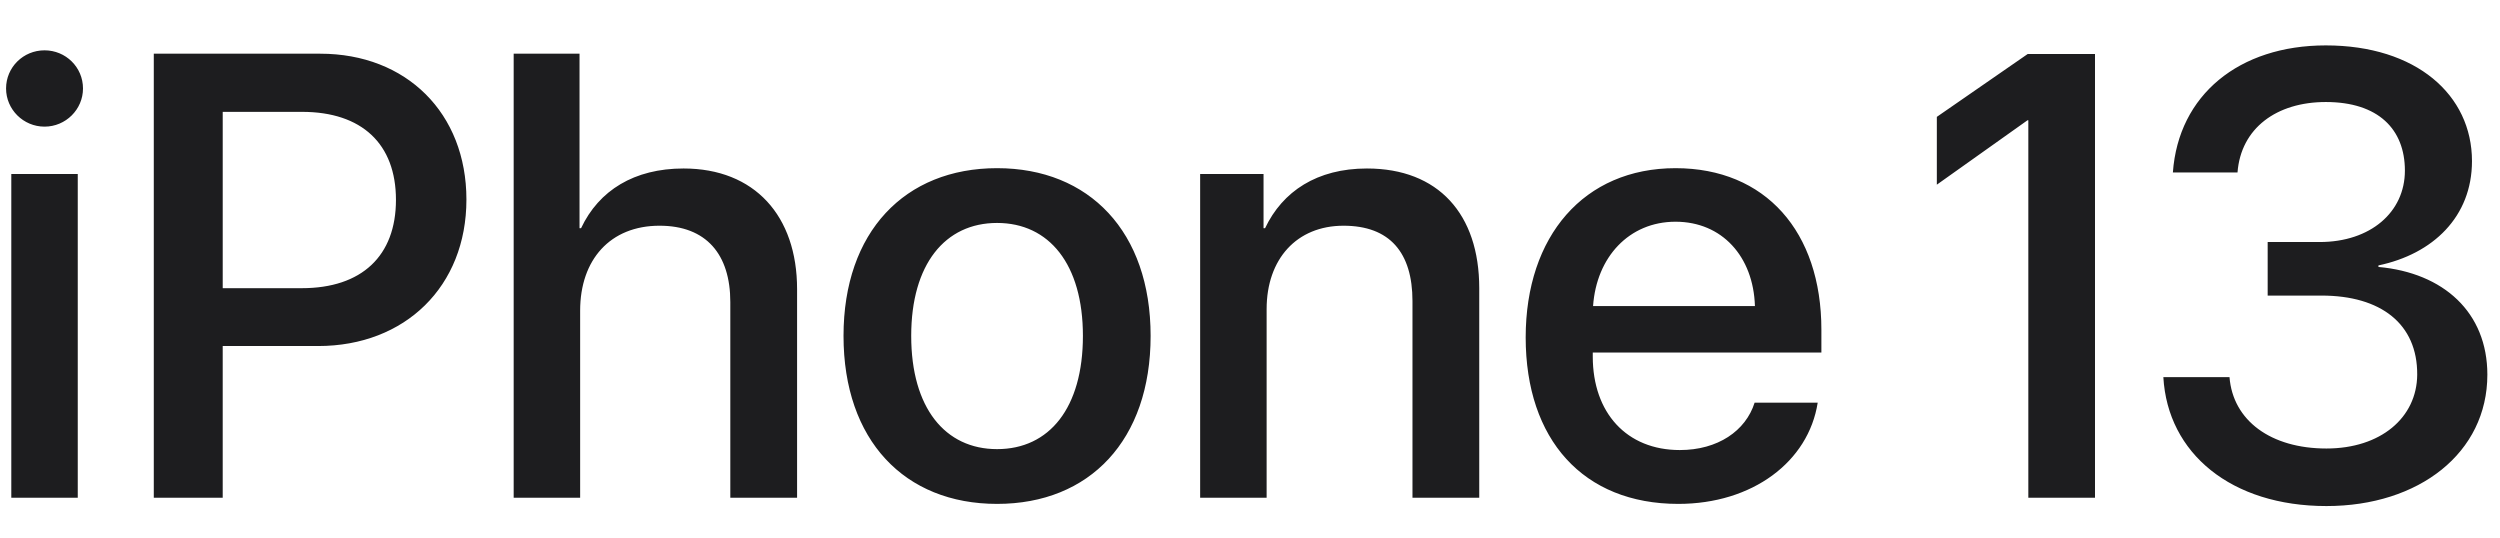 <svg xmlns="http://www.w3.org/2000/svg" width="223" height="48"><path fill="none" d="M-.007 0H223v48.004H-.007V0z"/><path fill-rule="evenodd" fill="#1D1D1F" d="M202.276 21.589h4.638c4.529 0 7.603-2.662 7.603-6.368 0-3.706-2.388-6.121-7.054-6.121-4.392 0-7.576 2.333-7.877 6.286h-5.765c.494-6.917 5.902-11.336 13.642-11.336 8.07 0 13.038 4.419 13.038 10.32 0 4.968-3.486 8.29-8.344 9.305v.137c5.819.522 9.716 4.063 9.716 9.607 0 6.972-6.093 11.721-14.355 11.721-8.482 0-14.164-4.694-14.547-11.501h5.901c.302 3.87 3.678 6.368 8.646 6.368 4.831 0 8.07-2.745 8.097-6.588.027-4.529-3.239-7.054-8.536-7.054h-4.803v-4.776zM.541 7.892c0-1.893 1.537-3.403 3.431-3.403 1.894 0 3.431 1.51 3.431 3.403 0 1.867-1.537 3.404-3.431 3.404-1.894 0-3.431-1.537-3.431-3.404zm.467 7.631h5.928v28.875H1.008V15.523zM28.567 4.79c7.686 0 13.038 5.298 13.038 13.011 0 7.74-5.462 13.065-13.23 13.065h-8.509v13.532h-6.148V4.79h14.849zm-8.701 20.916h7.054c5.353 0 8.399-2.882 8.399-7.878 0-4.995-3.046-7.85-8.371-7.85h-7.082v15.728zM45.82 4.79h5.874v15.564h.138c1.592-3.376 4.748-5.325 9.14-5.325 6.34 0 10.128 4.227 10.128 10.76v18.609h-5.956V26.941c0-4.254-2.141-6.807-6.313-6.807-4.392 0-7.082 3.02-7.082 7.576v16.688H45.82V4.79zm29.422 25.171c0-9.278 5.462-14.96 13.697-14.96 8.234 0 13.696 5.682 13.696 14.96 0 9.305-5.435 14.986-13.696 14.986-8.262 0-13.697-5.681-13.697-14.986zm21.354 0c0-6.396-3.019-10.074-7.657-10.074-4.639 0-7.659 3.678-7.659 10.074 0 6.423 3.02 10.101 7.659 10.101 4.665 0 7.657-3.678 7.657-10.101zm10.457-14.438h5.655v4.831h.137c1.564-3.294 4.639-5.325 9.086-5.325 6.367 0 10.018 4.062 10.018 10.677v18.692h-5.956V26.859c0-4.337-2.031-6.725-6.149-6.725-4.172 0-6.861 2.964-6.861 7.439v16.825h-5.93V15.523zm55.086 20.394c-.823 5.27-5.819 9.03-12.434 9.03-8.481 0-13.614-5.736-13.614-14.849 0-9.058 5.215-15.097 13.368-15.097 8.014 0 13.009 5.655 13.009 14.411v2.031h-20.393v.357c0 5.023 3.019 8.344 7.767 8.344 3.377 0 5.874-1.702 6.67-4.227h5.627zm-20.037-8.619h14.438c-.137-4.419-2.937-7.521-7.081-7.521-4.145 0-7.055 3.157-7.357 7.521zm38.771-22.483l-8.107 5.609v6.049l8.084-5.743h.077v33.668h5.947V4.815h-6.001z"/></svg>